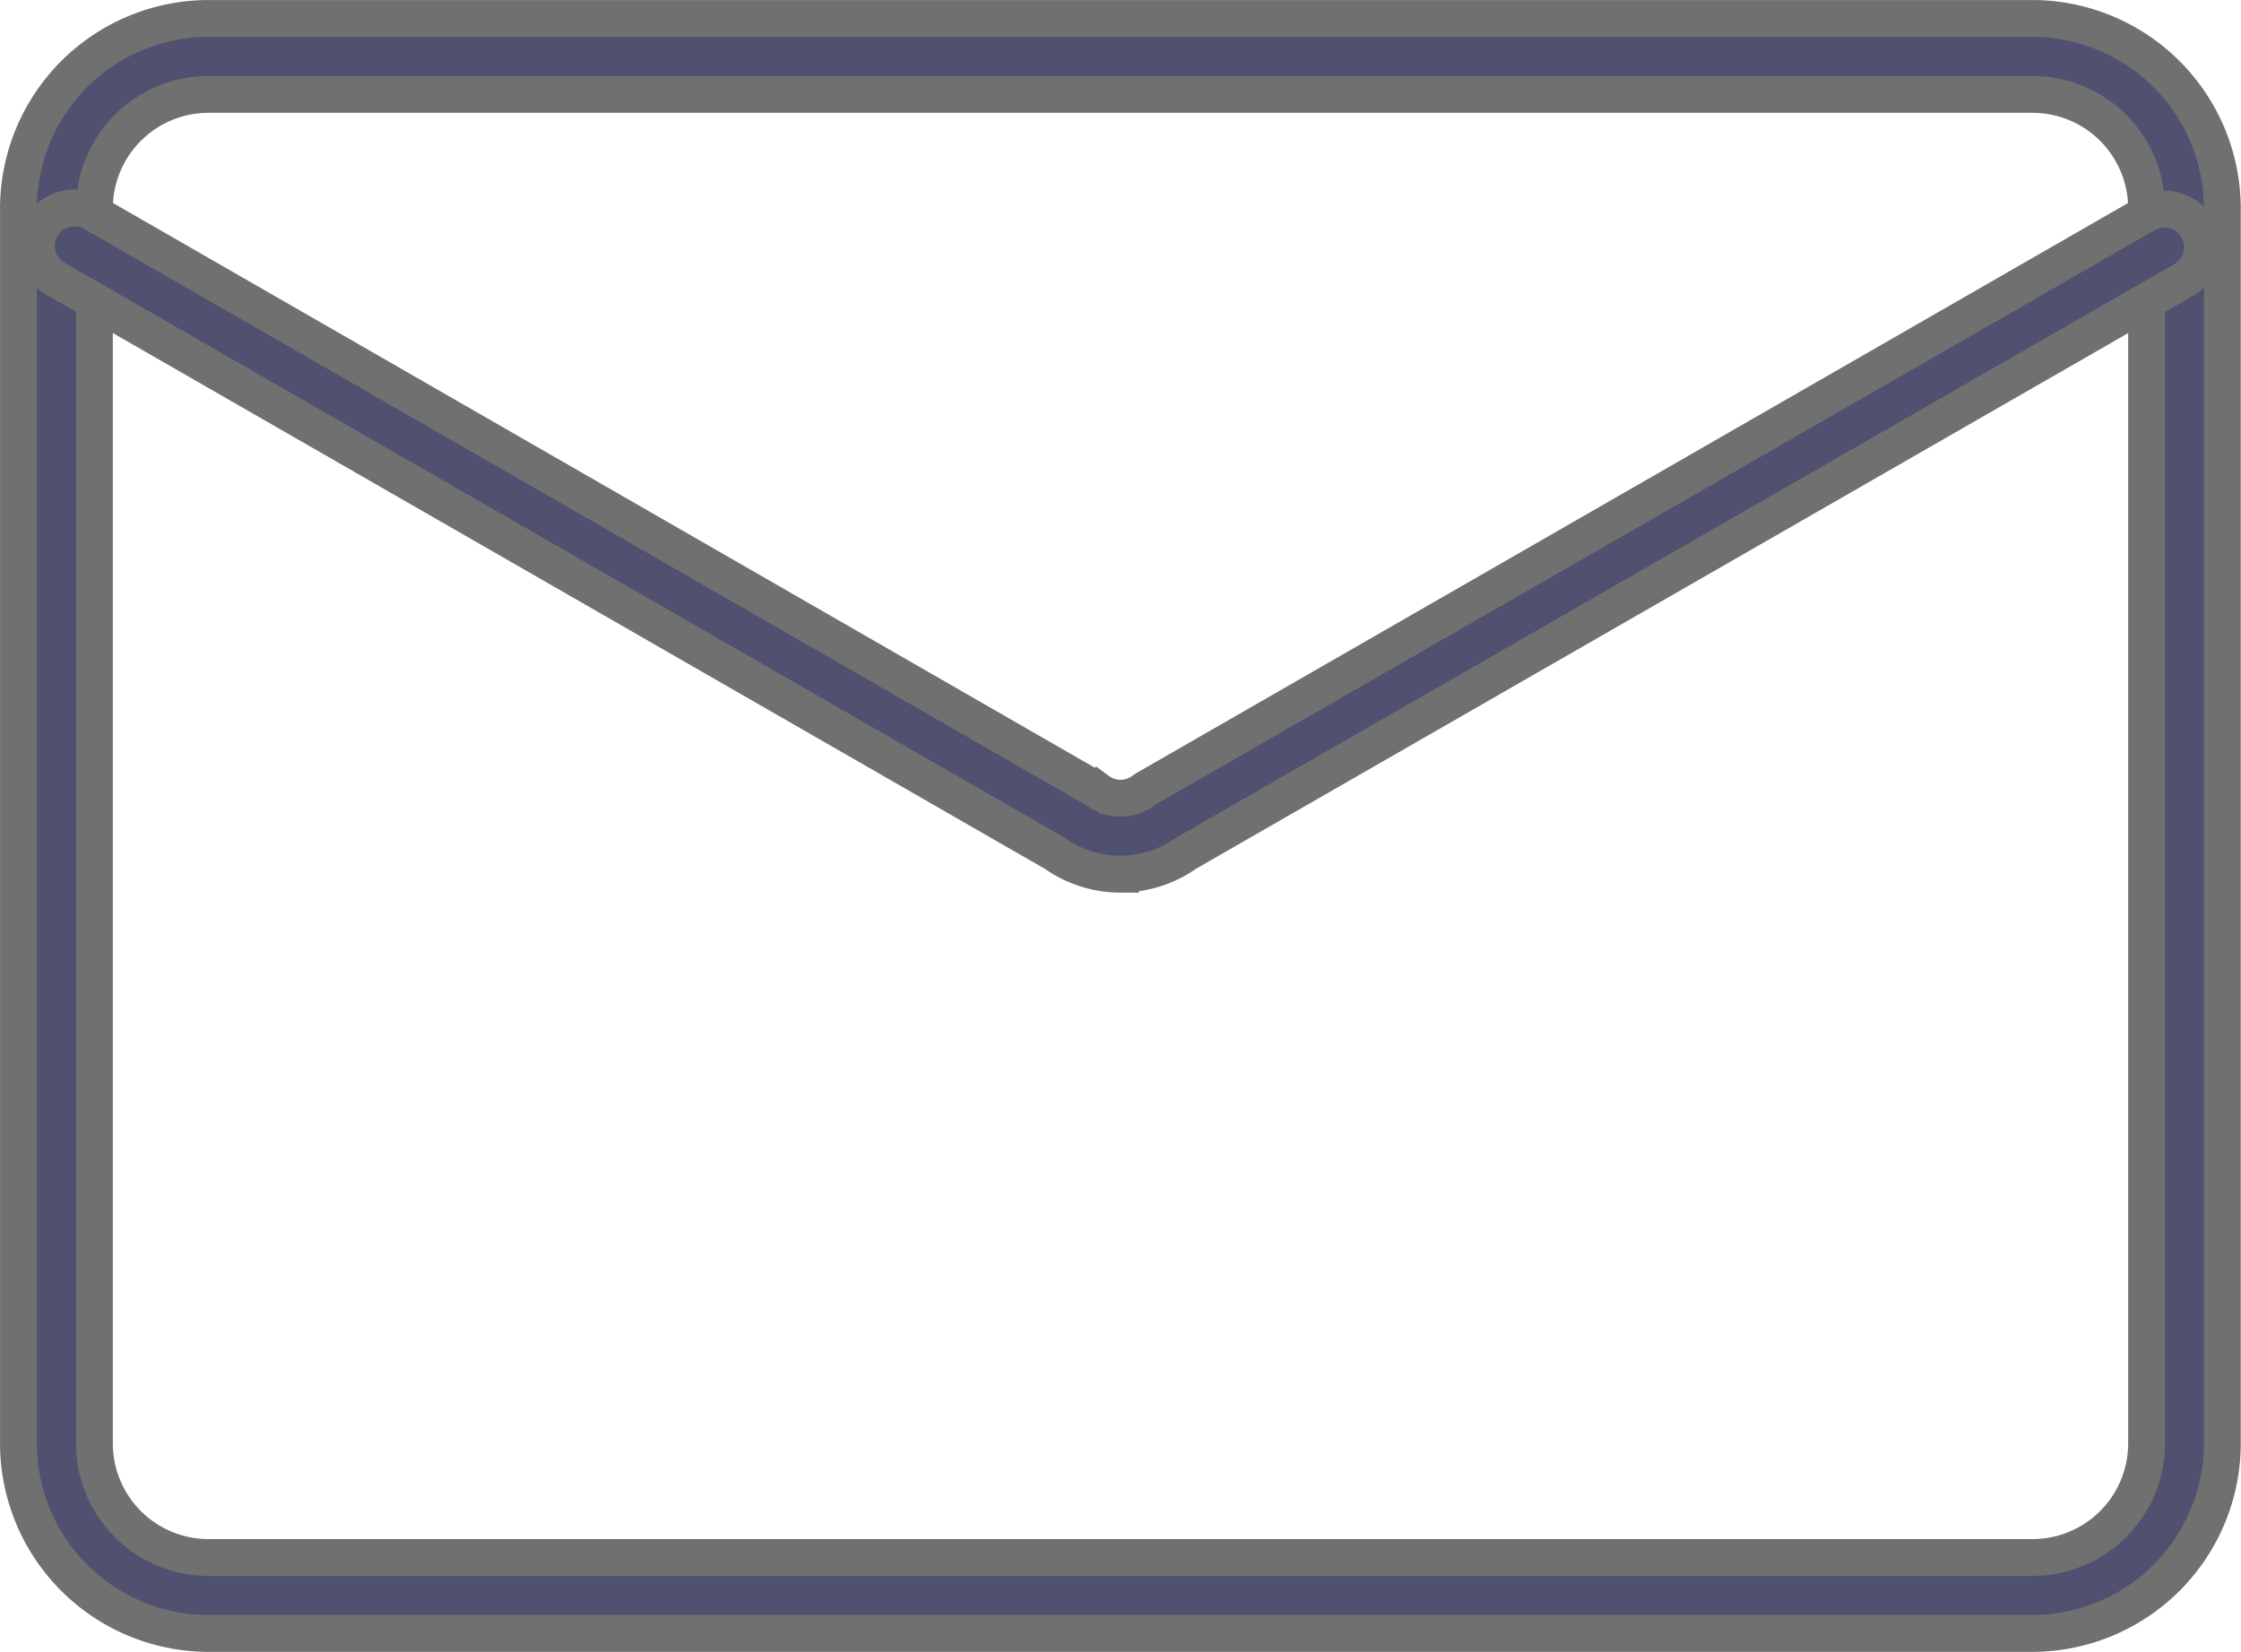 <svg xmlns="http://www.w3.org/2000/svg" width="32.898" height="24.251" viewBox="0 0 32.898 24.251">
  <g id="_1f45d496c65d318520a88086c78dee4b" data-name="1f45d496c65d318520a88086c78dee4b" transform="translate(0.271 0.271)">
    <path id="Path_103" data-name="Path 103" d="M32.814,34.533H6.036a2.793,2.793,0,0,1-2.789-2.789V13.613a2.793,2.793,0,0,1,2.789-2.789H32.814A2.793,2.793,0,0,1,35.6,13.613V31.744A2.793,2.793,0,0,1,32.814,34.533ZM6.036,11.939a1.675,1.675,0,0,0-1.674,1.674V31.744a1.675,1.675,0,0,0,1.674,1.674H32.814a1.675,1.675,0,0,0,1.674-1.674V13.613a1.675,1.675,0,0,0-1.674-1.674Z" transform="translate(-3.247 -10.824)" fill="#505070" stroke="#707070" stroke-width="0.541"/>
    <path id="Path_104" data-name="Path 104" d="M19.687,26.009a1.671,1.671,0,0,1-.964-.307L4.068,17.277a.558.558,0,1,1,.556-.967l14.732,8.474a.557.557,0,0,0,.662,0l.052-.034,14.68-8.439a.558.558,0,0,1,.556.967L20.651,25.7a1.671,1.671,0,0,1-.964.307Z" transform="translate(-3.509 -13.446)" fill="#505070" stroke="#707070" stroke-width="0.541"/>
  </g>
</svg>

